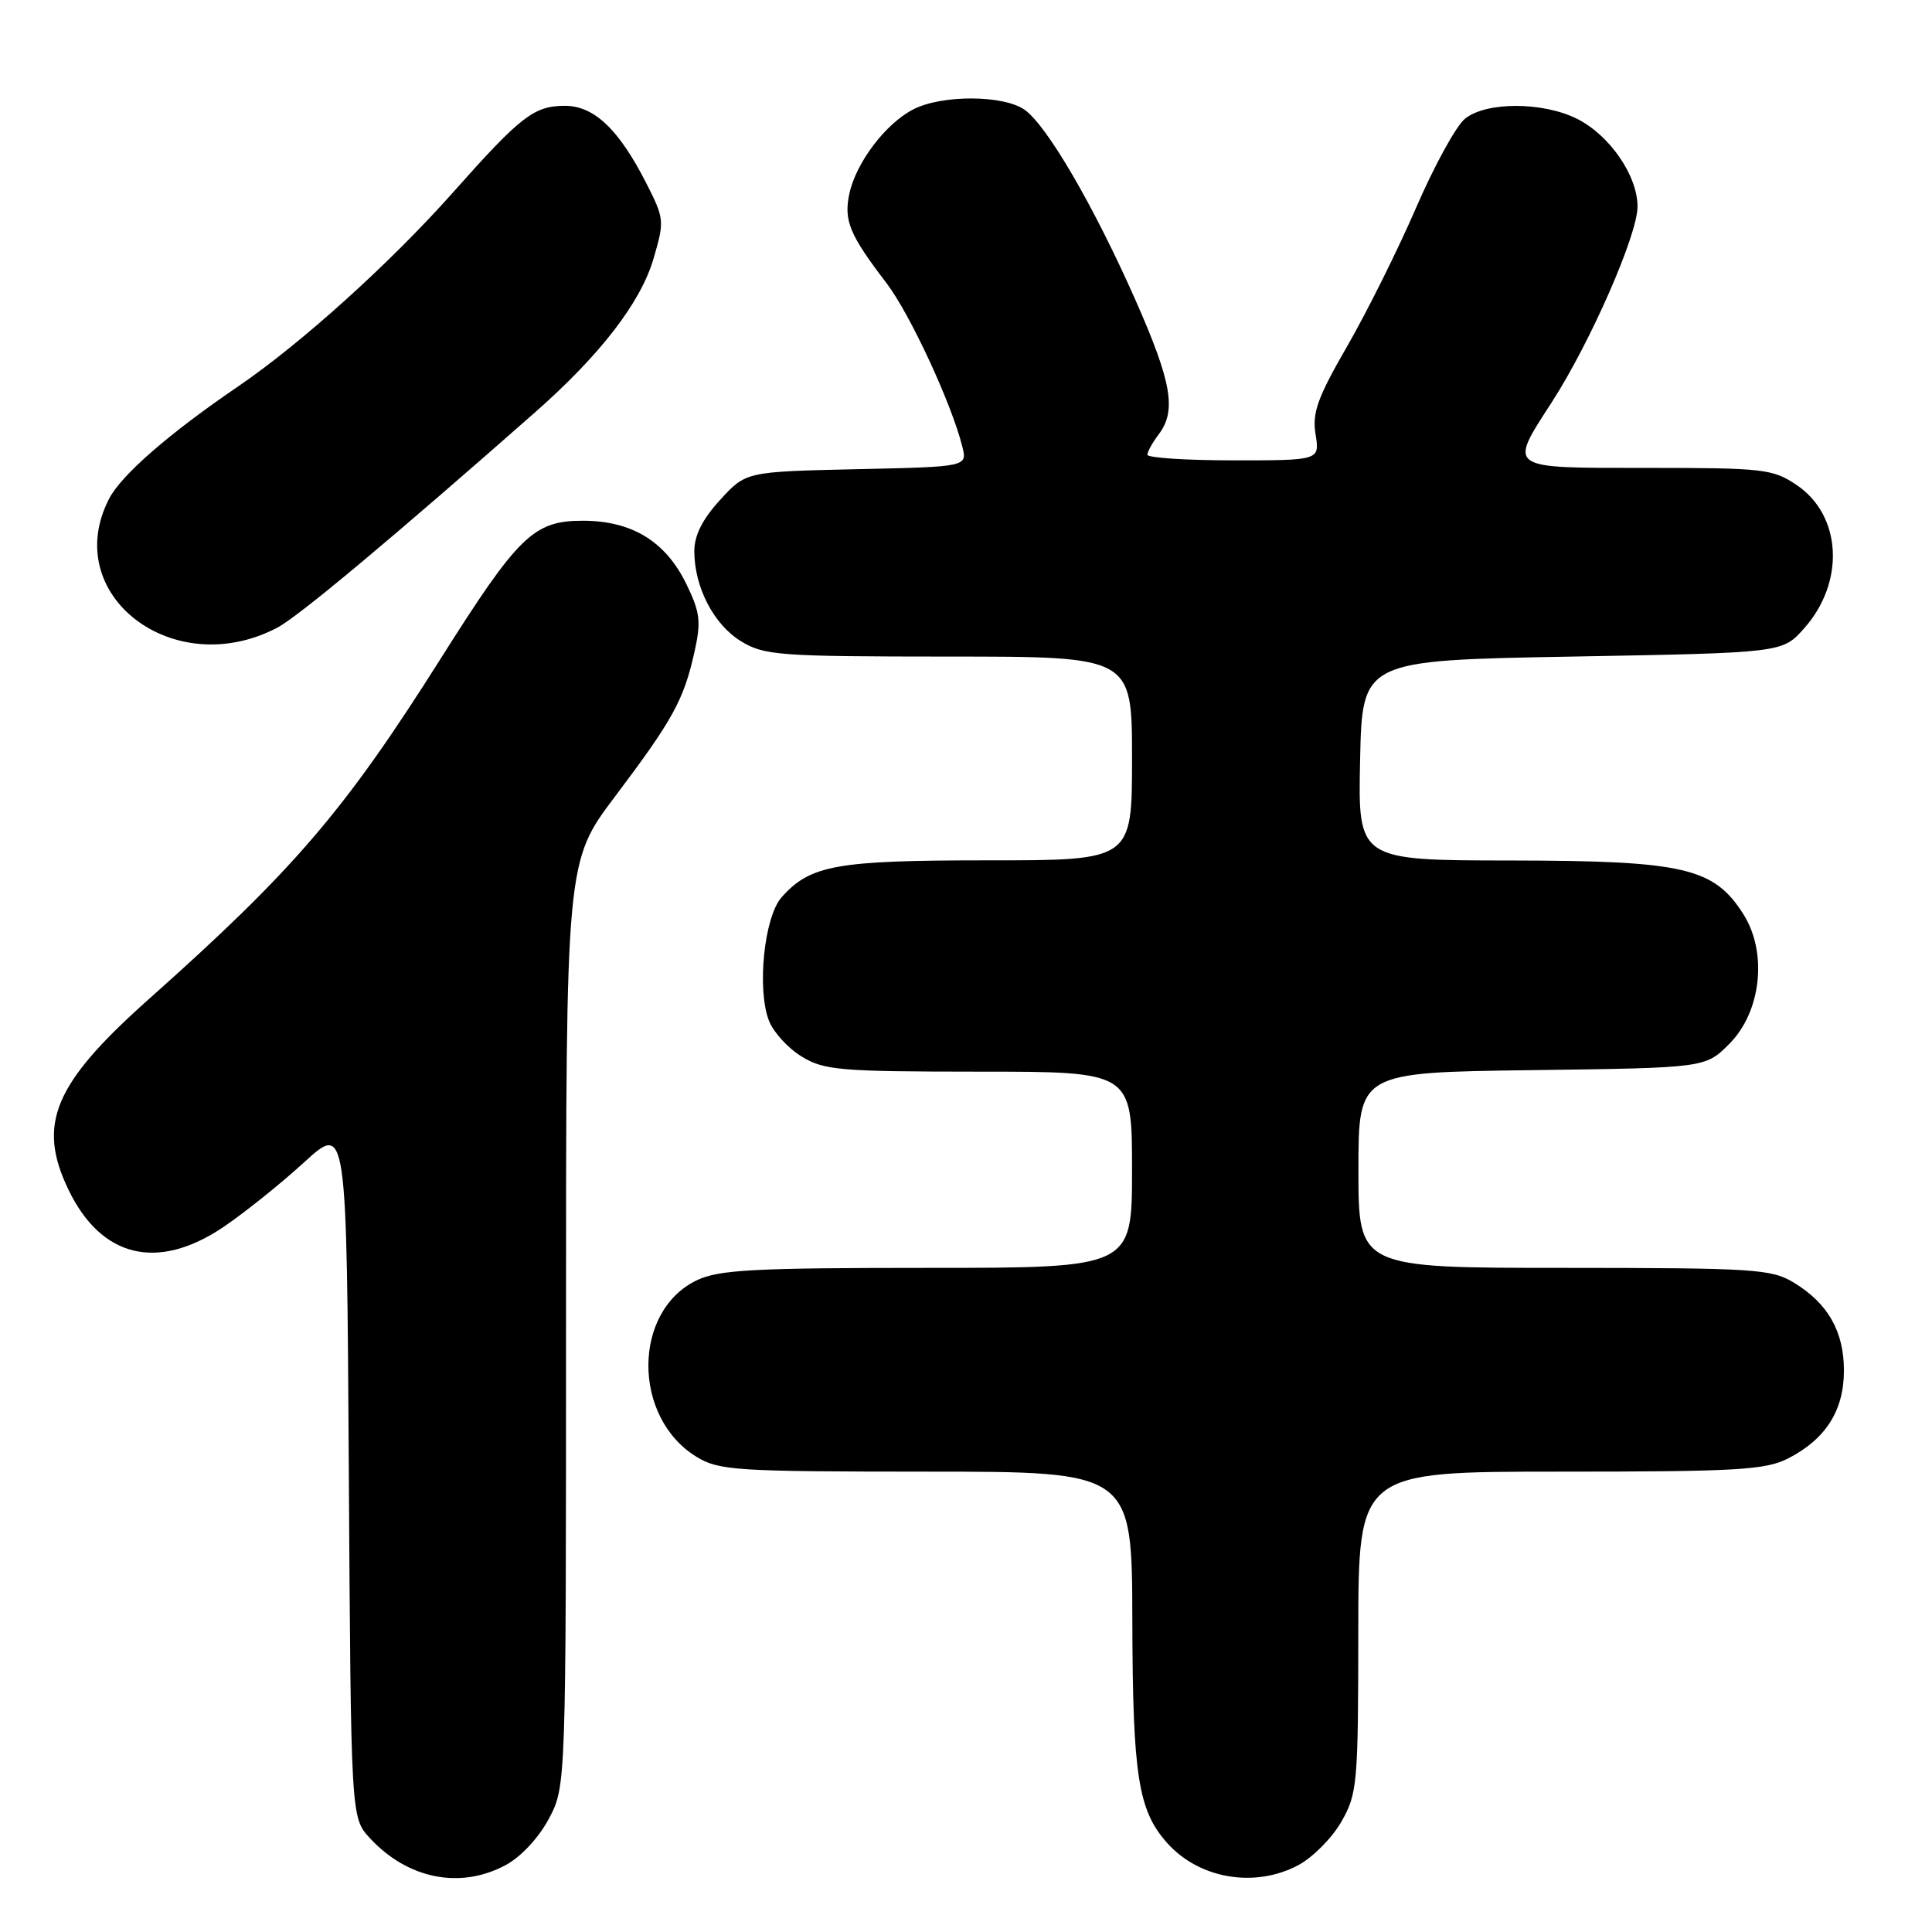 <?xml version="1.0" encoding="UTF-8" standalone="no"?>
<!DOCTYPE svg PUBLIC "-//W3C//DTD SVG 1.1//EN" "http://www.w3.org/Graphics/SVG/1.1/DTD/svg11.dtd" >
<svg xmlns="http://www.w3.org/2000/svg" xmlns:xlink="http://www.w3.org/1999/xlink" version="1.1" viewBox="0 0 256 256">
 <g >
 <path fill="currentColor"
d=" M 66.99 247.14 C 69.03 246.05 71.38 243.52 72.73 240.99 C 75.00 236.69 75.00 236.69 75.00 175.42 C 75.00 114.16 75.00 114.16 81.48 105.56 C 89.14 95.40 90.59 92.77 92.00 86.48 C 92.92 82.38 92.79 81.19 90.96 77.42 C 88.21 71.74 83.74 69.00 77.21 69.00 C 70.71 69.00 68.70 70.95 58.40 87.26 C 45.64 107.47 38.97 115.25 19.72 132.39 C 7.12 143.61 4.87 148.96 9.09 157.68 C 13.43 166.66 20.88 168.45 29.57 162.61 C 32.34 160.74 37.16 156.88 40.28 154.03 C 45.94 148.85 45.94 148.85 46.22 194.85 C 46.50 240.84 46.50 240.84 49.00 243.55 C 54.01 248.98 60.98 250.37 66.99 247.14 Z  M 172.02 247.15 C 173.93 246.13 176.51 243.54 177.73 241.40 C 179.85 237.70 179.97 236.40 179.98 216.25 C 180.00 195.00 180.00 195.00 206.75 195.00 C 230.24 195.00 233.92 194.78 236.93 193.25 C 241.91 190.71 244.33 186.90 244.33 181.62 C 244.33 176.42 242.23 172.72 237.70 169.96 C 234.73 168.15 232.50 168.01 207.25 168.00 C 180.00 168.00 180.00 168.00 180.00 155.05 C 180.00 142.10 180.00 142.10 202.98 141.80 C 225.97 141.50 225.97 141.50 229.14 138.32 C 233.36 134.10 234.23 126.28 231.04 121.19 C 227.13 114.97 223.16 114.05 200.22 114.02 C 179.94 114.00 179.94 114.00 180.22 100.75 C 180.50 87.50 180.50 87.50 208.33 87.00 C 236.17 86.50 236.17 86.50 239.03 83.29 C 244.51 77.16 244.06 68.31 238.07 64.27 C 234.91 62.14 233.69 62.00 218.35 62.00 C 199.48 62.00 199.84 62.25 205.68 53.20 C 210.74 45.34 216.97 31.14 216.98 27.40 C 217.00 23.30 213.31 17.93 208.98 15.75 C 204.42 13.46 196.88 13.46 194.10 15.75 C 192.93 16.71 190.02 22.02 187.63 27.55 C 185.24 33.07 181.14 41.31 178.52 45.86 C 174.57 52.70 173.85 54.71 174.32 57.56 C 174.87 61.00 174.87 61.00 163.44 61.00 C 157.15 61.00 152.01 60.66 152.03 60.25 C 152.05 59.84 152.72 58.63 153.53 57.56 C 155.92 54.41 155.26 50.64 150.46 39.77 C 144.92 27.25 138.72 16.62 135.76 14.54 C 132.94 12.57 124.78 12.54 121.00 14.50 C 117.32 16.40 113.42 21.57 112.54 25.69 C 111.79 29.24 112.57 31.11 117.47 37.52 C 120.58 41.60 126.09 53.48 127.51 59.17 C 128.18 61.85 128.18 61.85 113.51 62.17 C 98.84 62.50 98.84 62.50 95.42 66.24 C 93.09 68.78 92.00 70.94 92.00 73.02 C 92.00 77.80 94.58 82.77 98.19 84.97 C 101.27 86.85 103.19 86.99 125.75 87.00 C 150.00 87.00 150.00 87.00 150.00 100.50 C 150.00 114.00 150.00 114.00 130.97 114.00 C 110.79 114.00 107.38 114.61 103.56 118.90 C 101.26 121.49 100.27 131.07 101.89 135.25 C 102.47 136.76 104.42 138.90 106.23 140.00 C 109.21 141.82 111.28 141.99 129.75 142.00 C 150.00 142.00 150.00 142.00 150.00 155.00 C 150.00 168.00 150.00 168.00 122.90 168.00 C 99.89 168.00 95.28 168.25 92.36 169.63 C 83.79 173.70 83.76 187.83 92.30 193.04 C 95.27 194.85 97.49 194.99 122.75 195.00 C 150.00 195.00 150.00 195.00 150.04 214.75 C 150.09 235.29 150.81 239.89 154.65 244.20 C 158.90 248.96 166.26 250.21 172.02 247.15 Z  M 36.72 83.18 C 39.52 81.72 51.83 71.43 70.94 54.60 C 79.55 47.01 84.88 40.09 86.58 34.32 C 88.06 29.29 88.03 28.99 85.66 24.32 C 81.99 17.11 78.71 14.00 74.80 14.02 C 70.74 14.05 68.99 15.40 60.05 25.47 C 51.72 34.85 39.90 45.52 31.50 51.24 C 22.40 57.44 16.08 62.94 14.46 66.08 C 7.89 78.79 22.97 90.38 36.72 83.18 Z "/>
</g>
</svg>